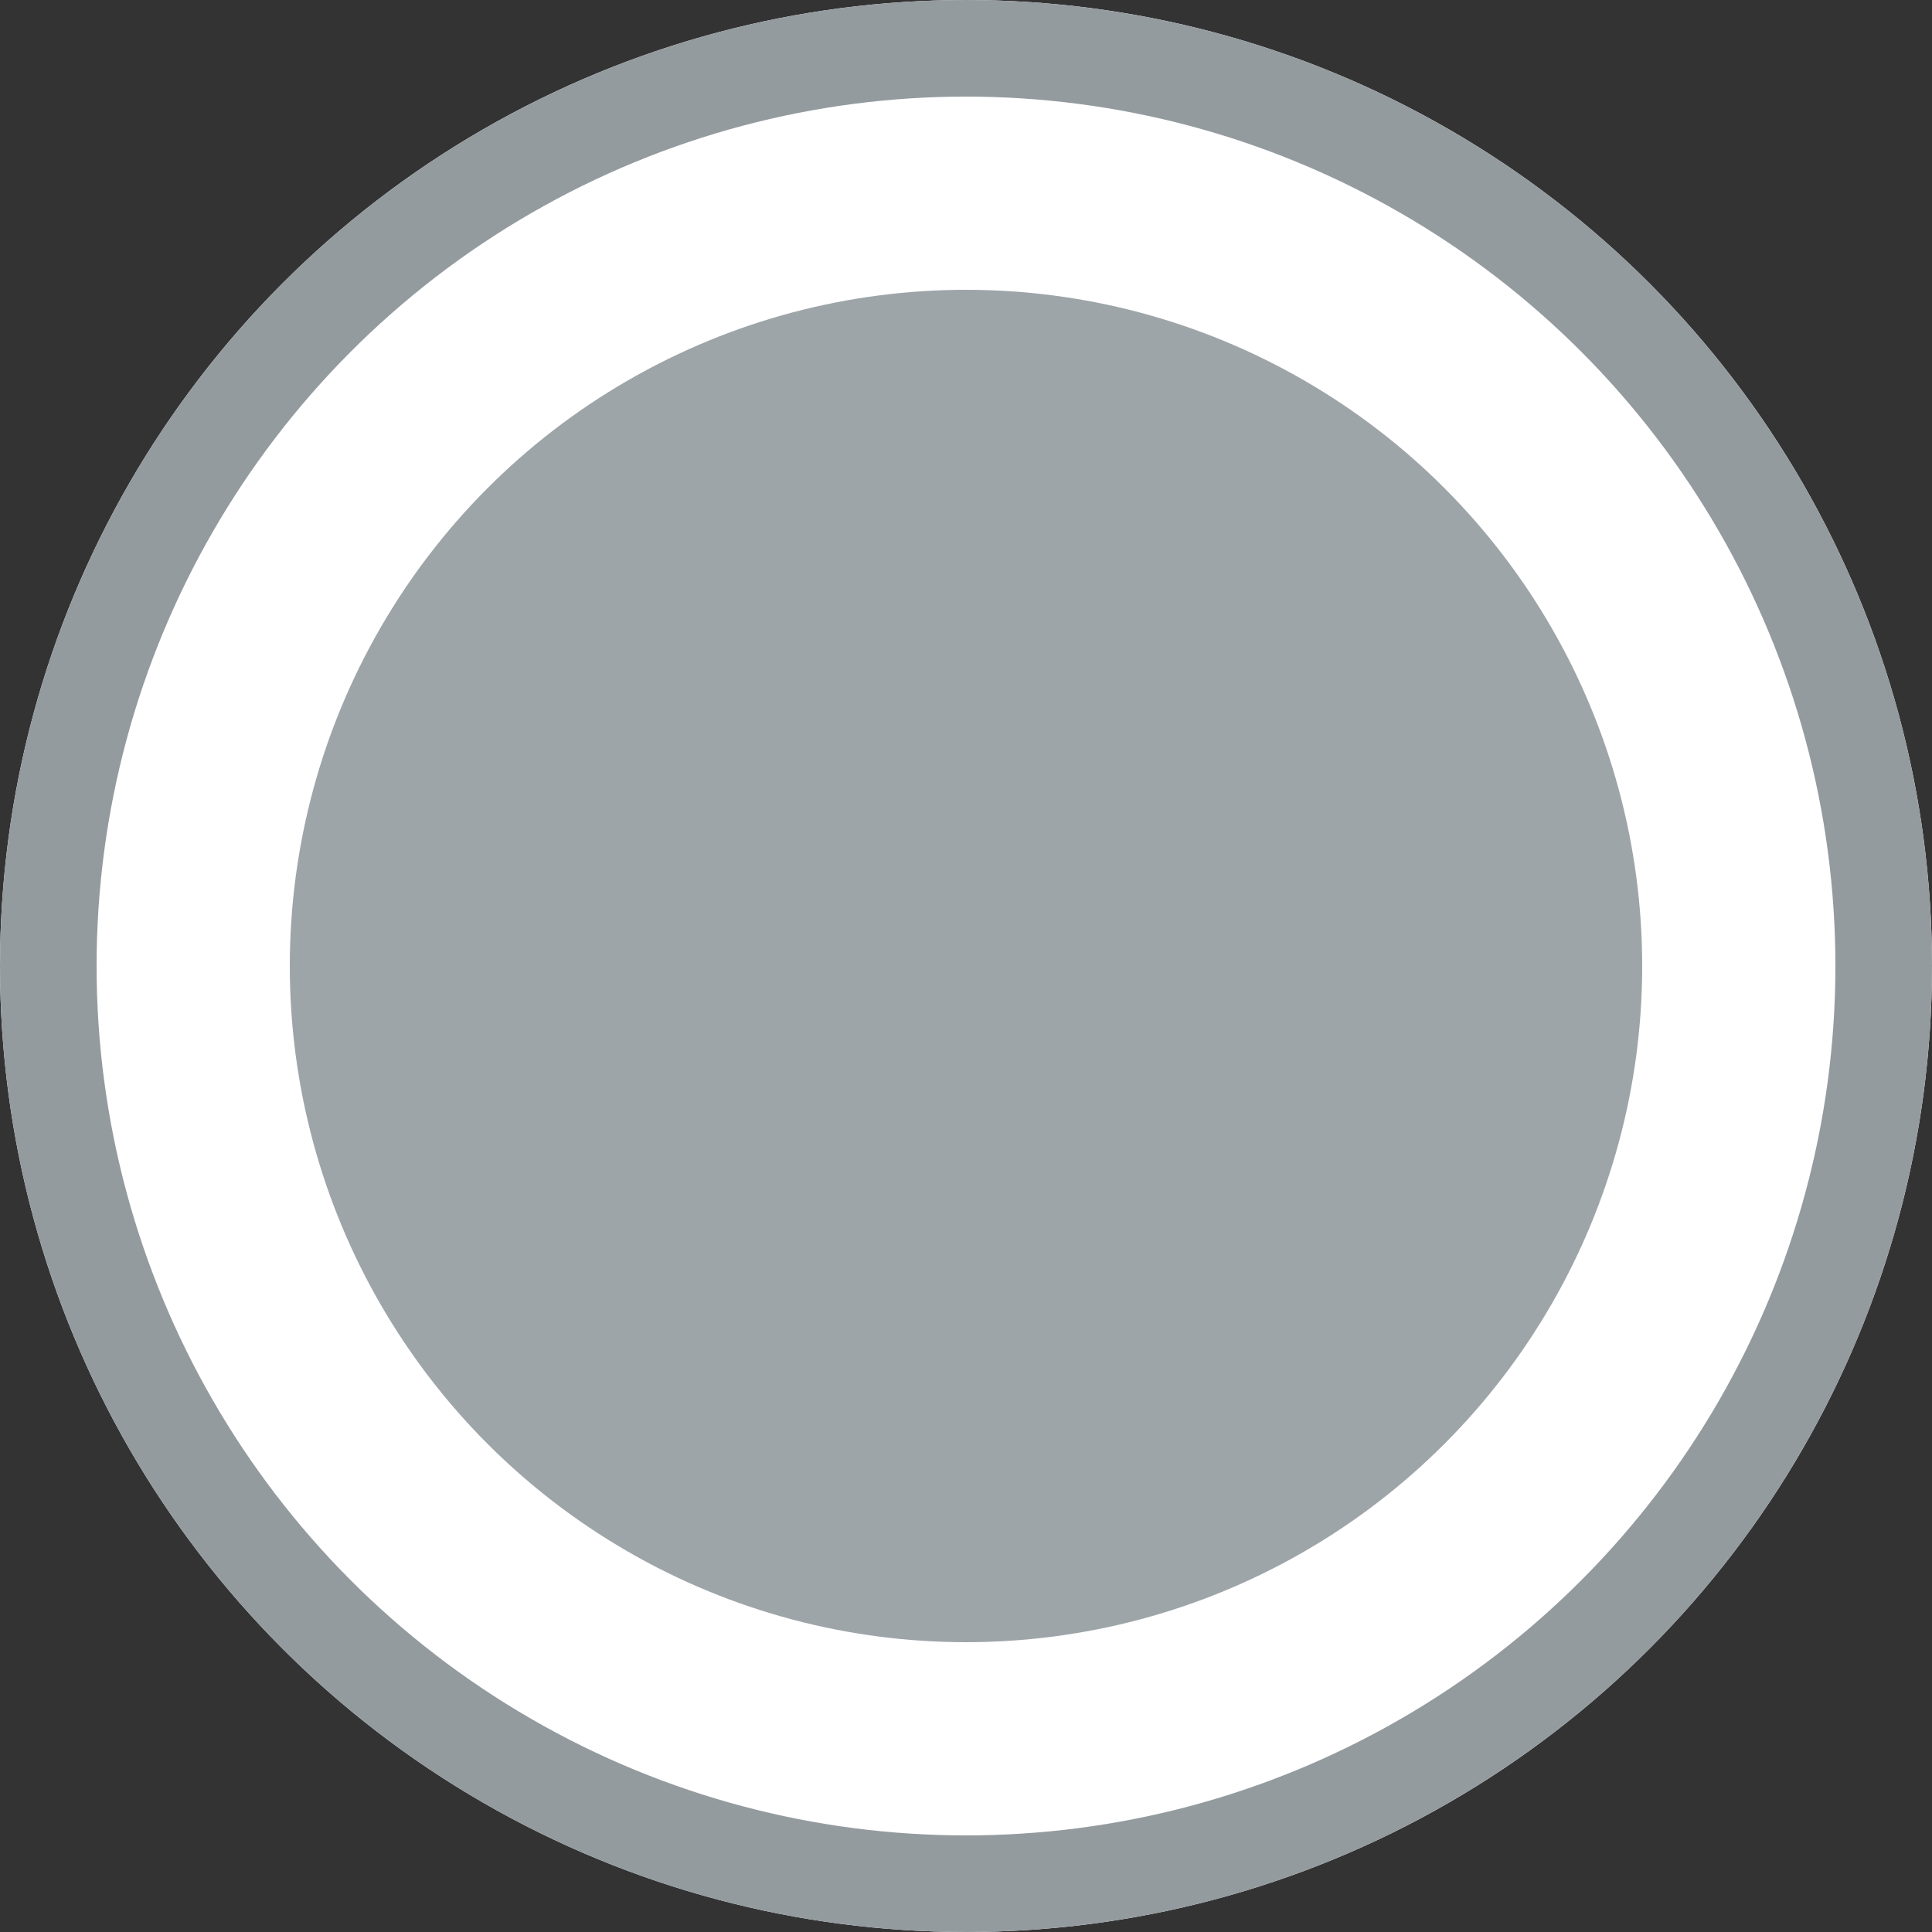 <svg xmlns="http://www.w3.org/2000/svg" width="20" height="20" viewBox="0 0 20 20">
  <rect x="0" y="0" width="20" height="20" fill="#333333" stroke="none"/>
  <g id="Group_15395" data-name="Group 15395" transform="translate(-40 -661)">
    <g id="Ellipse_388" data-name="Ellipse 388" transform="translate(40 661)" fill="#fff" stroke="#949b9f" stroke-width="1">
      <circle cx="10" cy="10" r="10" stroke="none"/>
      <circle cx="10" cy="10" r="9.5" fill="none"/>
    </g>
    <circle id="Ellipse_389" data-name="Ellipse 389" cx="7" cy="7" r="7" transform="translate(43 664)" fill="#9ea5a9"/>
  </g>
</svg>

